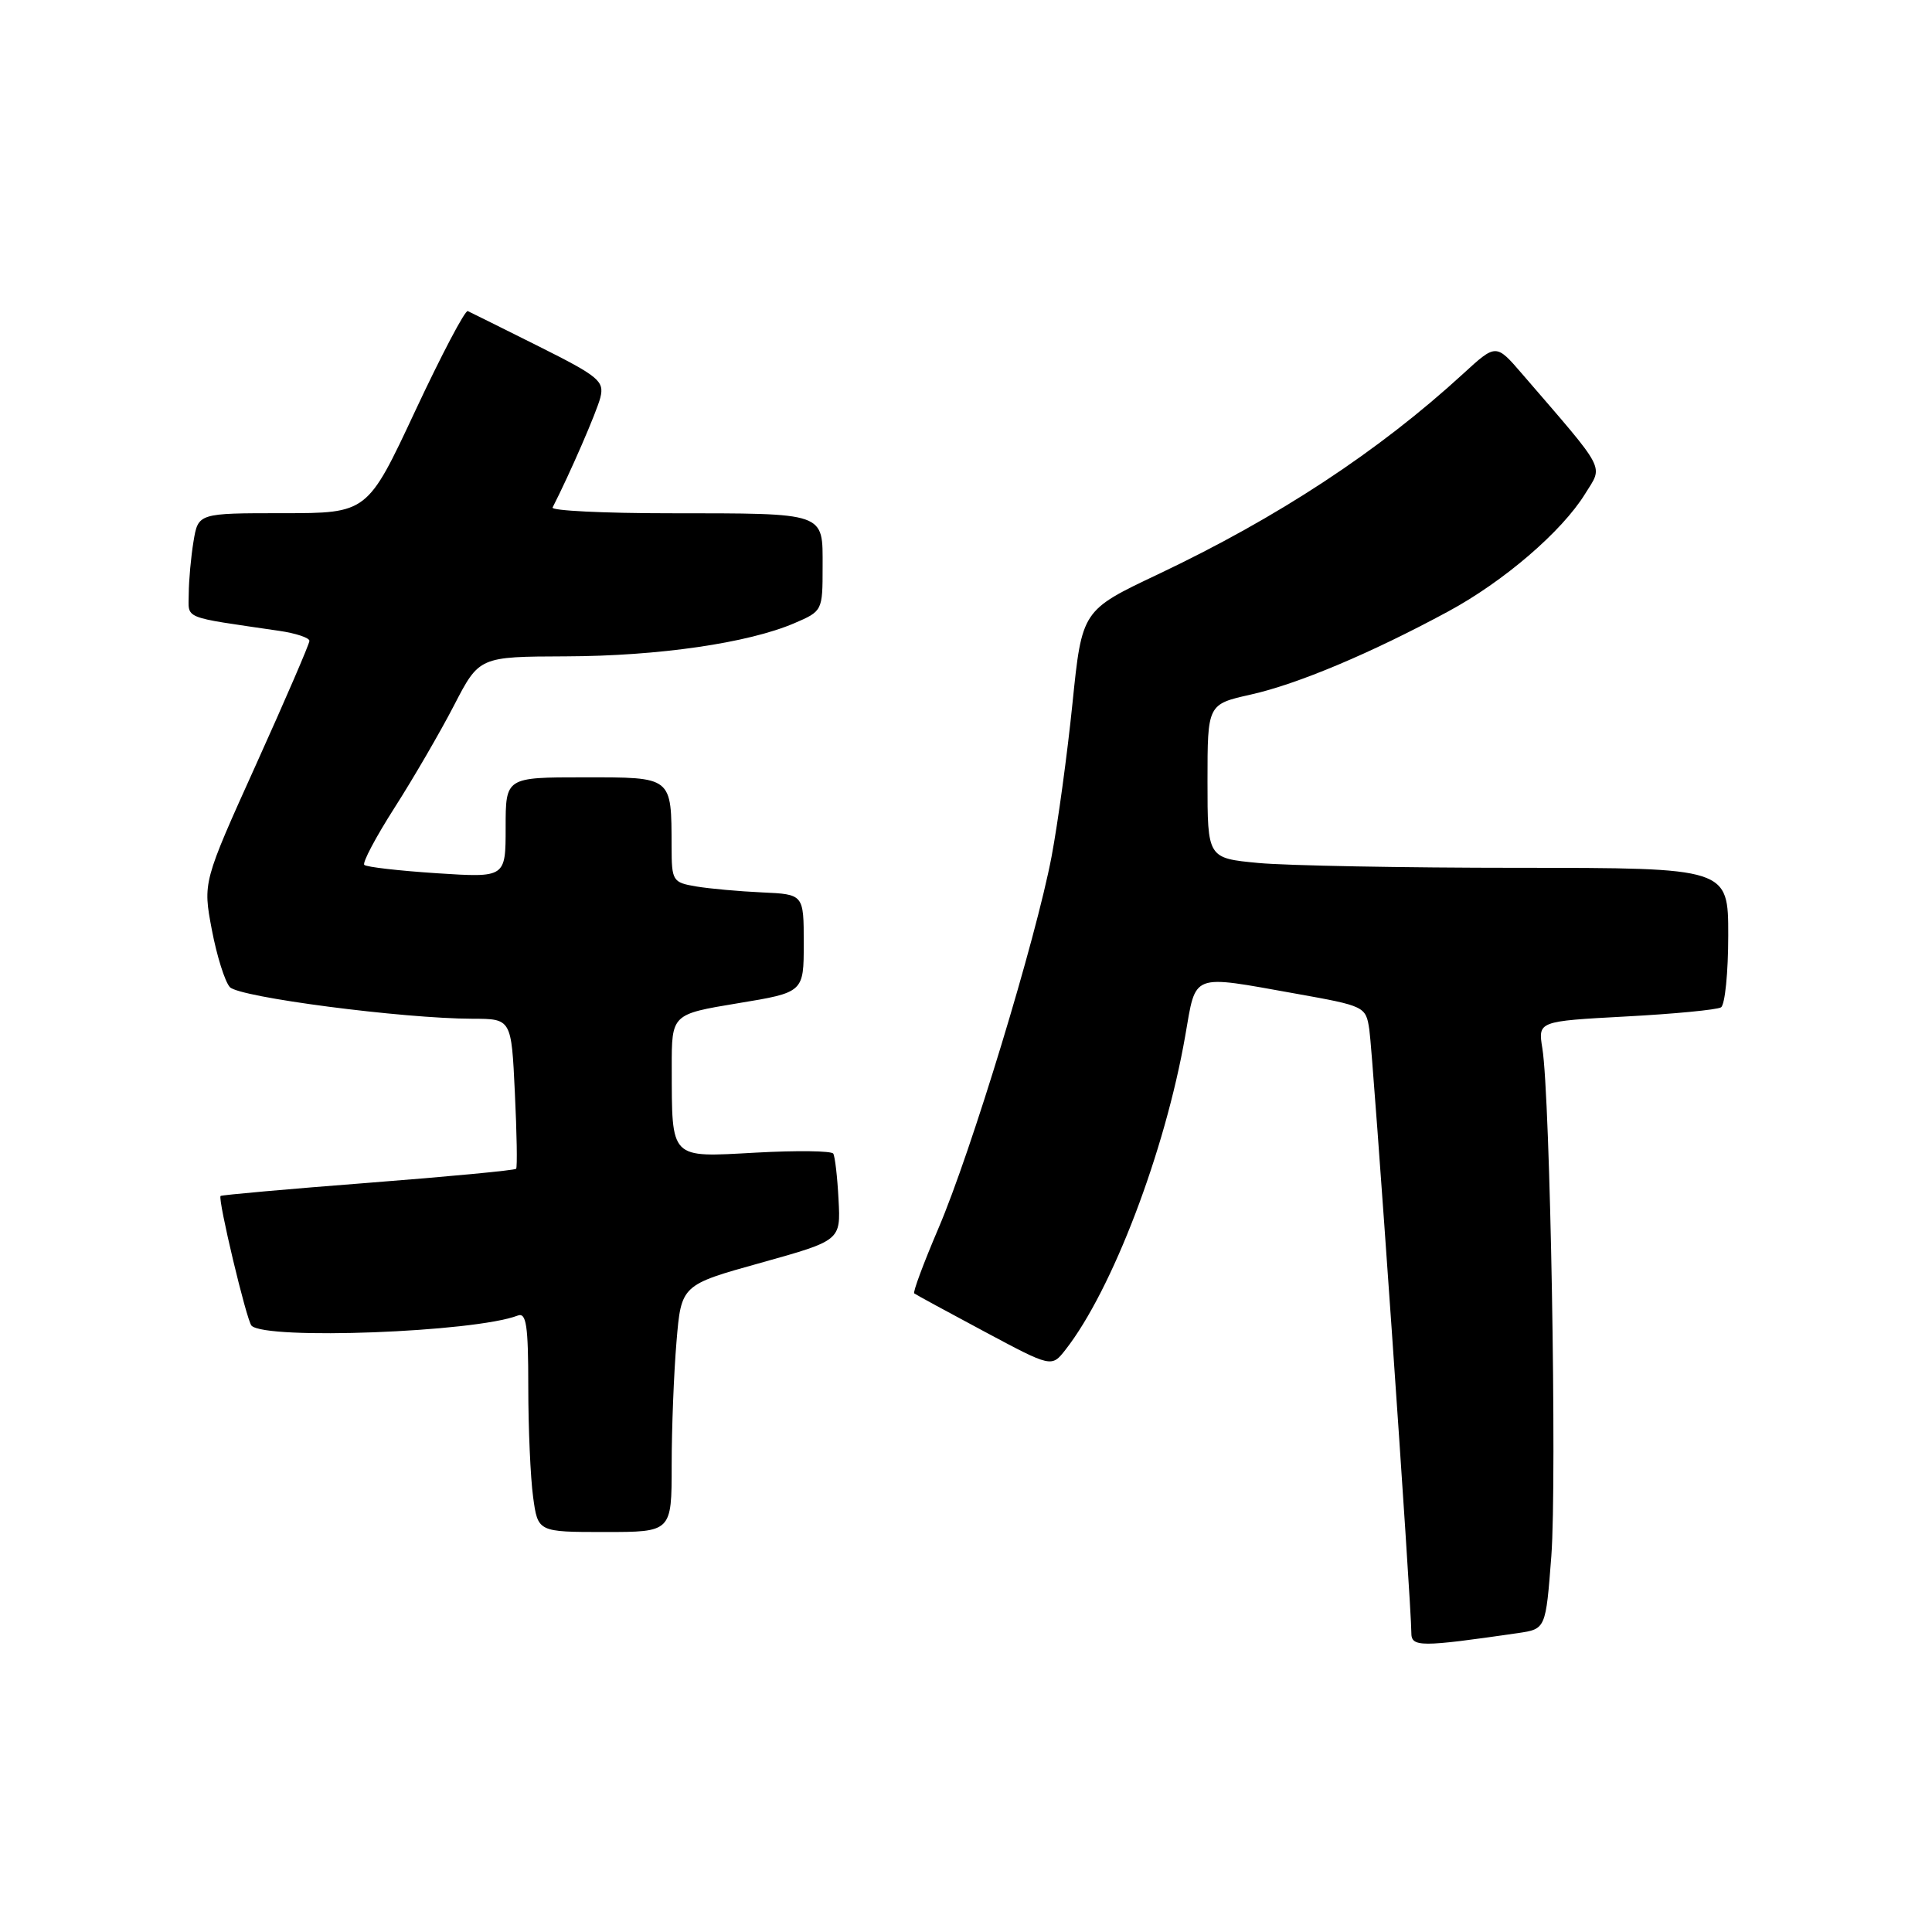 <?xml version="1.0" encoding="UTF-8" standalone="no"?>
<!DOCTYPE svg PUBLIC "-//W3C//DTD SVG 1.1//EN" "http://www.w3.org/Graphics/SVG/1.1/DTD/svg11.dtd" >
<svg xmlns="http://www.w3.org/2000/svg" xmlns:xlink="http://www.w3.org/1999/xlink" version="1.1" viewBox="0 0 256 256">
 <g >
 <path fill="currentColor"
d=" M 201.16 216.39 C 204.82 215.85 204.82 215.85 205.56 206.18 C 206.31 196.21 205.42 145.31 204.37 138.91 C 203.79 135.32 203.79 135.32 215.43 134.69 C 221.84 134.35 227.51 133.80 228.04 133.48 C 228.57 133.15 229.00 128.86 229.00 123.94 C 229.00 115.00 229.00 115.00 201.25 114.99 C 185.99 114.99 170.46 114.70 166.75 114.35 C 160.00 113.71 160.00 113.71 160.00 103.51 C 160.00 93.32 160.00 93.32 165.75 92.03 C 171.93 90.65 181.67 86.55 191.86 81.04 C 199.24 77.06 206.96 70.43 210.04 65.43 C 212.43 61.56 213.04 62.71 201.67 49.52 C 198.23 45.53 198.23 45.53 193.87 49.53 C 182.66 59.81 169.31 68.58 153.44 76.10 C 143.37 80.87 143.37 80.87 142.11 93.18 C 141.42 99.96 140.17 109.09 139.34 113.49 C 137.28 124.38 128.68 152.66 124.33 162.80 C 122.38 167.37 120.94 171.23 121.14 171.38 C 121.34 171.54 125.51 173.81 130.42 176.43 C 139.34 181.20 139.34 181.20 141.18 178.85 C 147.36 170.96 154.38 152.58 157.05 137.25 C 158.52 128.83 157.67 129.16 171.68 131.66 C 180.85 133.30 180.98 133.36 181.44 136.41 C 181.92 139.51 187.03 212.87 187.01 216.34 C 187.00 218.27 188.17 218.27 201.16 216.39 Z  M 89.00 194.15 C 89.00 189.28 89.29 181.92 89.64 177.78 C 90.27 170.26 90.27 170.26 100.84 167.32 C 111.40 164.37 111.40 164.37 111.11 158.95 C 110.96 155.97 110.64 153.23 110.41 152.86 C 110.18 152.49 105.57 152.43 100.15 152.73 C 88.67 153.36 89.04 153.74 89.01 141.44 C 89.00 134.39 89.00 134.39 97.75 132.94 C 106.50 131.50 106.50 131.50 106.50 125.00 C 106.50 118.50 106.50 118.50 101.00 118.25 C 97.97 118.11 94.04 117.76 92.25 117.46 C 89.12 116.93 89.00 116.73 88.99 112.20 C 88.96 102.84 89.16 103.00 77.38 103.00 C 67.00 103.00 67.00 103.00 67.00 109.65 C 67.00 116.30 67.00 116.30 57.89 115.71 C 52.88 115.38 48.55 114.89 48.27 114.60 C 47.99 114.32 49.80 110.91 52.29 107.01 C 54.78 103.12 58.32 97.02 60.16 93.47 C 63.50 87.01 63.50 87.01 75.00 86.97 C 87.25 86.93 99.12 85.21 105.25 82.58 C 108.98 80.98 109.00 80.93 109.00 75.10 C 109.00 67.81 109.64 68.03 88.67 68.01 C 79.96 68.01 73.01 67.66 73.22 67.25 C 75.51 62.77 79.07 54.57 79.55 52.68 C 80.09 50.50 79.37 49.89 71.38 45.89 C 66.56 43.48 62.33 41.38 61.98 41.22 C 61.63 41.07 58.49 47.03 55.01 54.47 C 48.68 68.00 48.68 68.00 37.47 68.00 C 26.26 68.00 26.26 68.00 25.64 71.75 C 25.30 73.81 25.02 76.92 25.01 78.66 C 25.00 82.11 23.93 81.67 37.00 83.59 C 39.20 83.91 41.00 84.51 41.00 84.92 C 41.00 85.32 37.82 92.69 33.94 101.28 C 26.88 116.91 26.88 116.91 28.07 123.20 C 28.73 126.67 29.80 130.08 30.46 130.80 C 31.72 132.15 53.37 134.97 62.63 134.99 C 67.76 135.00 67.76 135.00 68.22 144.75 C 68.48 150.11 68.56 154.67 68.39 154.87 C 68.23 155.07 59.41 155.91 48.80 156.73 C 38.18 157.55 29.38 158.34 29.23 158.47 C 28.82 158.83 32.68 175.01 33.33 175.66 C 35.24 177.57 62.86 176.53 68.60 174.32 C 69.74 173.88 70.00 175.61 70.00 183.75 C 70.00 189.24 70.29 195.81 70.64 198.36 C 71.27 203.00 71.27 203.00 80.14 203.00 C 89.00 203.00 89.00 203.00 89.00 194.15 Z "/>
</g>
</svg>